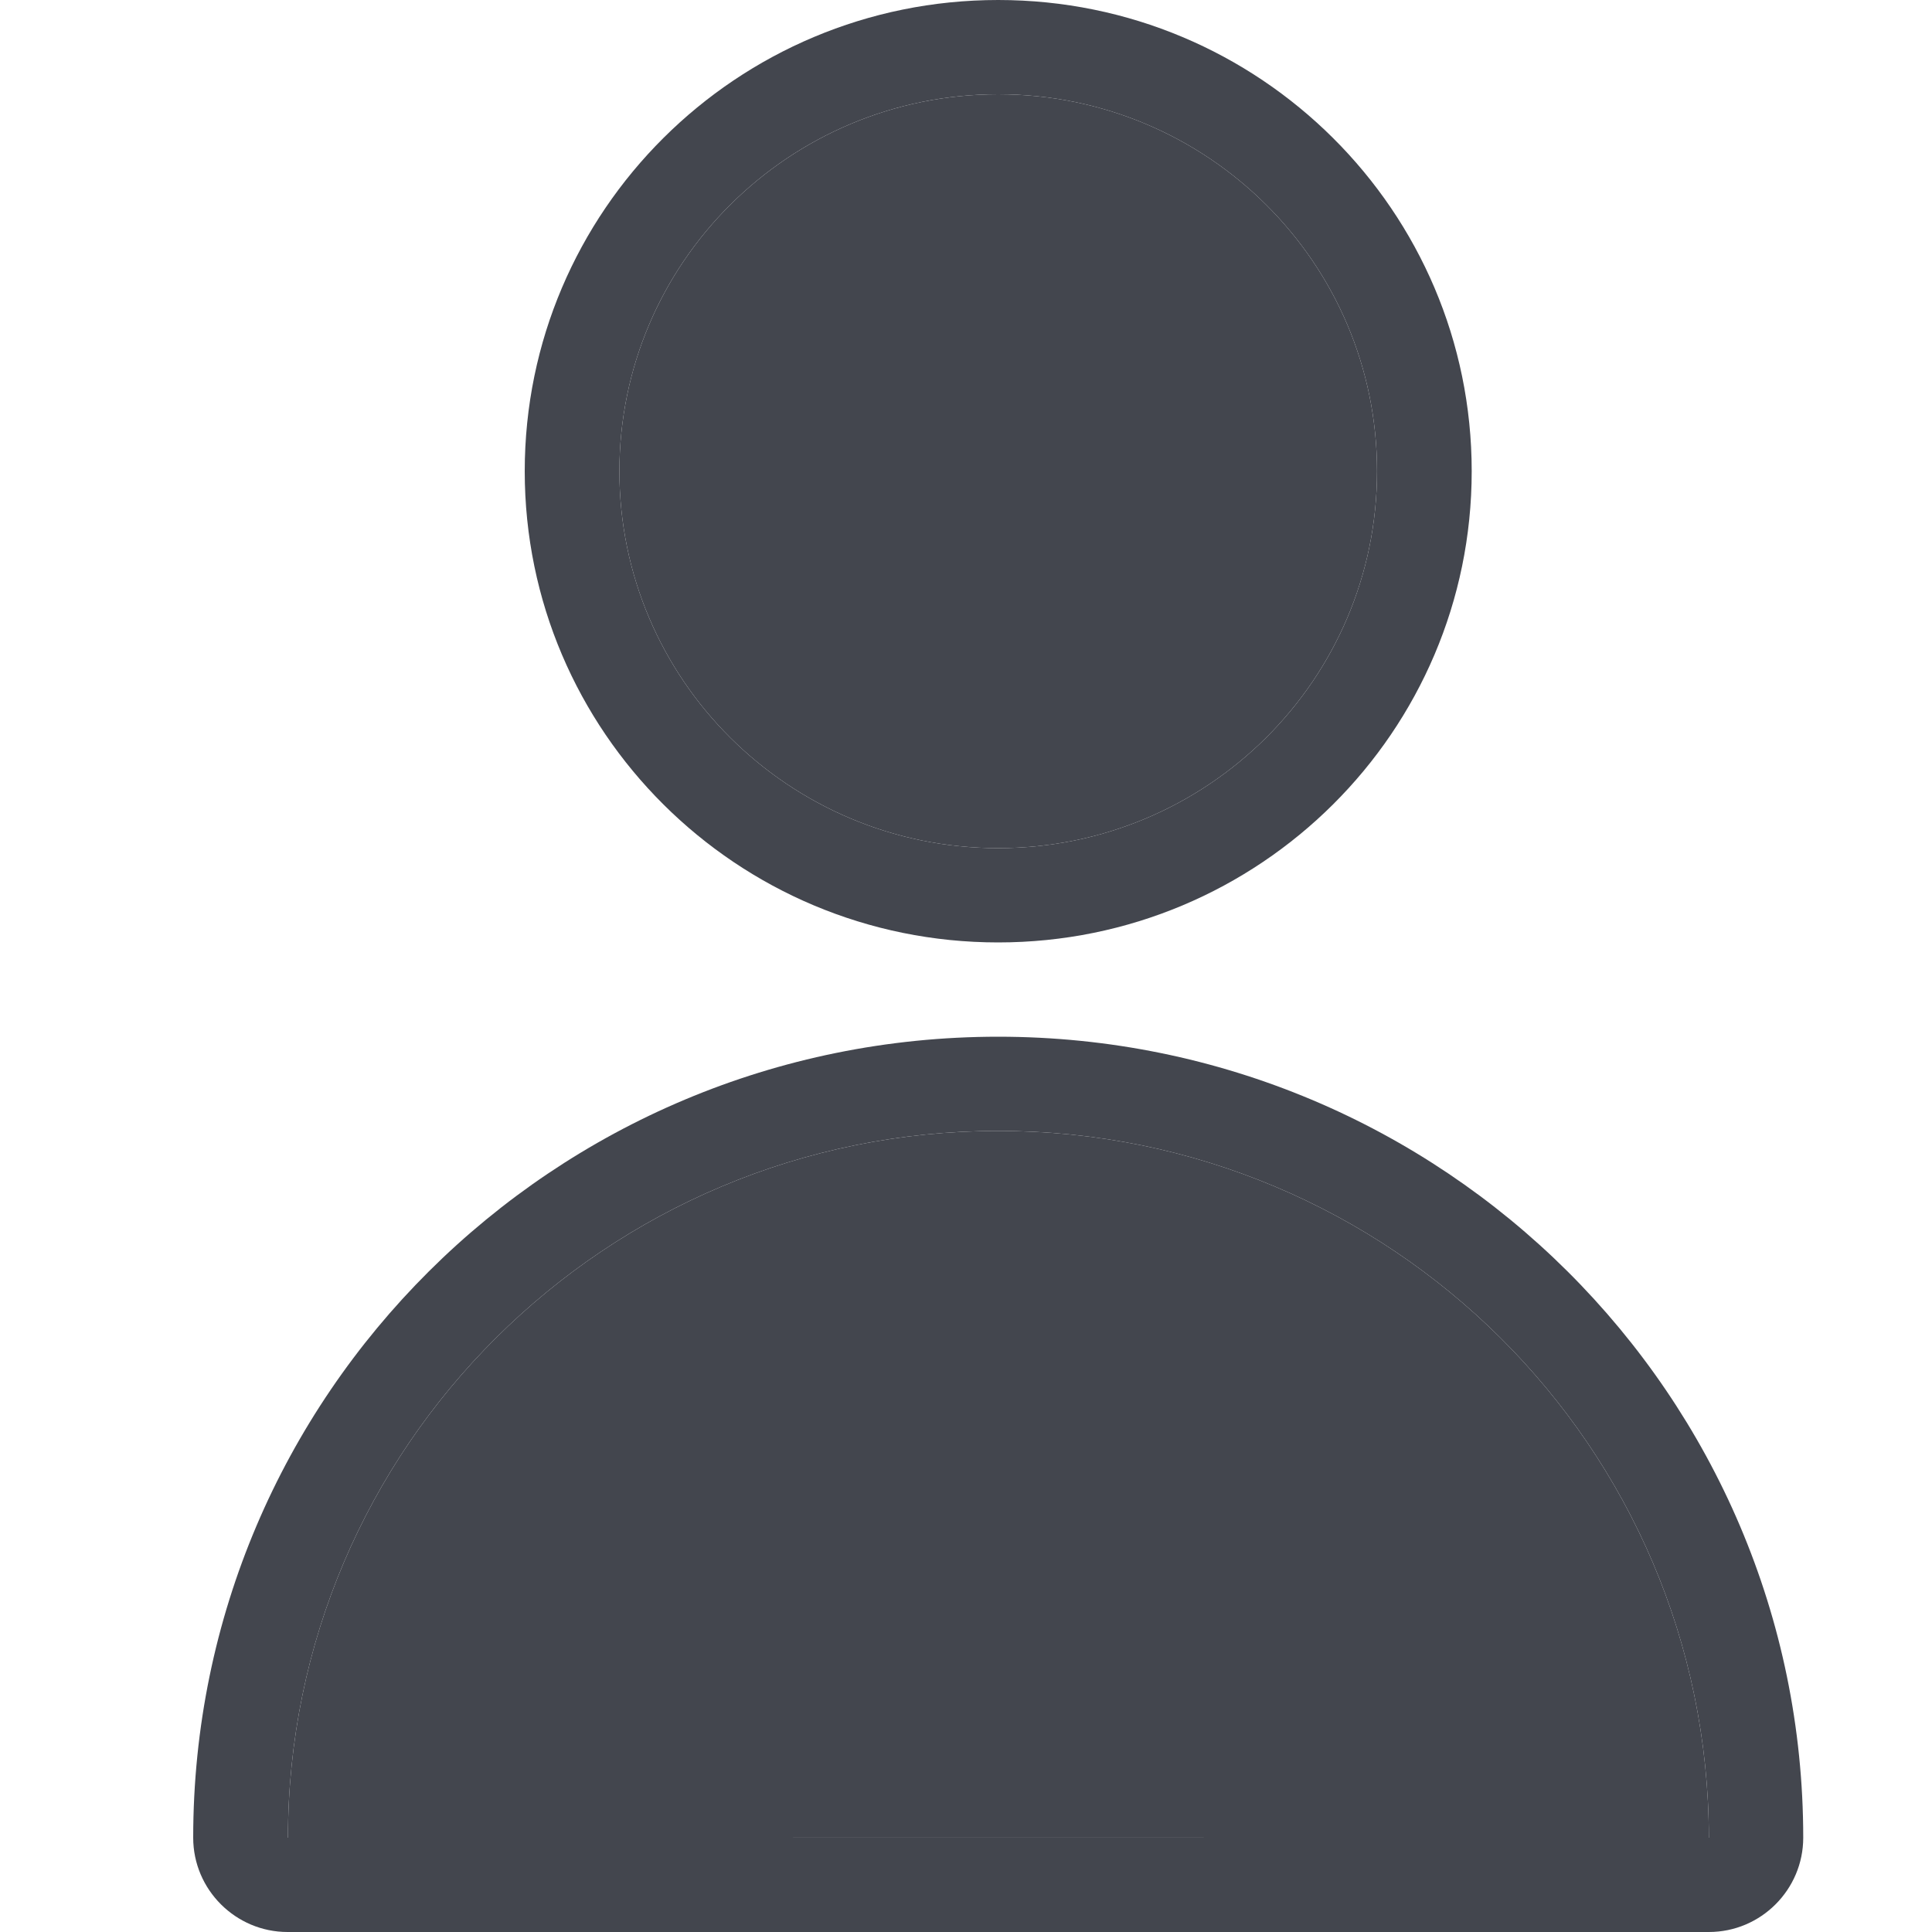 <svg width="20" height="20" viewBox="0 0 20 20" fill="none" xmlns="http://www.w3.org/2000/svg">
<path d="M18.667 19.024C18.667 19.56 18.23 20 17.69 20H2.977C2.44 20 2 19.562 2 19.024C2 14.444 5.73 10.732 10.333 10.732C14.936 10.732 18.667 14.444 18.667 19.024ZM10.333 11.707C6.272 11.707 2.981 14.983 2.981 19.024C2.981 19.023 17.69 19.024 17.69 19.024C17.686 14.983 14.395 11.707 10.333 11.707ZM10.333 9.756C7.626 9.756 5.432 7.572 5.432 4.878C5.432 2.184 7.626 0 10.333 0C13.041 0 15.235 2.184 15.235 4.878C15.235 7.572 13.041 9.756 10.333 9.756ZM10.333 8.78C12.499 8.78 14.255 7.033 14.255 4.878C14.255 2.723 12.499 0.976 10.333 0.976C8.168 0.976 6.412 2.723 6.412 4.878C6.412 7.033 8.168 8.78 10.333 8.78Z" fill="#43464E"/>
<path d="M10.333 8.78C12.499 8.78 14.255 7.033 14.255 4.878C14.255 2.723 12.499 0.976 10.333 0.976C8.168 0.976 6.412 2.723 6.412 4.878C6.412 7.033 8.168 8.78 10.333 8.78Z" fill="#43464E"/>
<path d="M10.333 11.707C6.272 11.707 2.981 14.983 2.981 19.024C2.981 19.023 17.69 19.024 17.69 19.024C17.686 14.983 14.395 11.707 10.333 11.707Z" fill="#43464E"/>
</svg>

